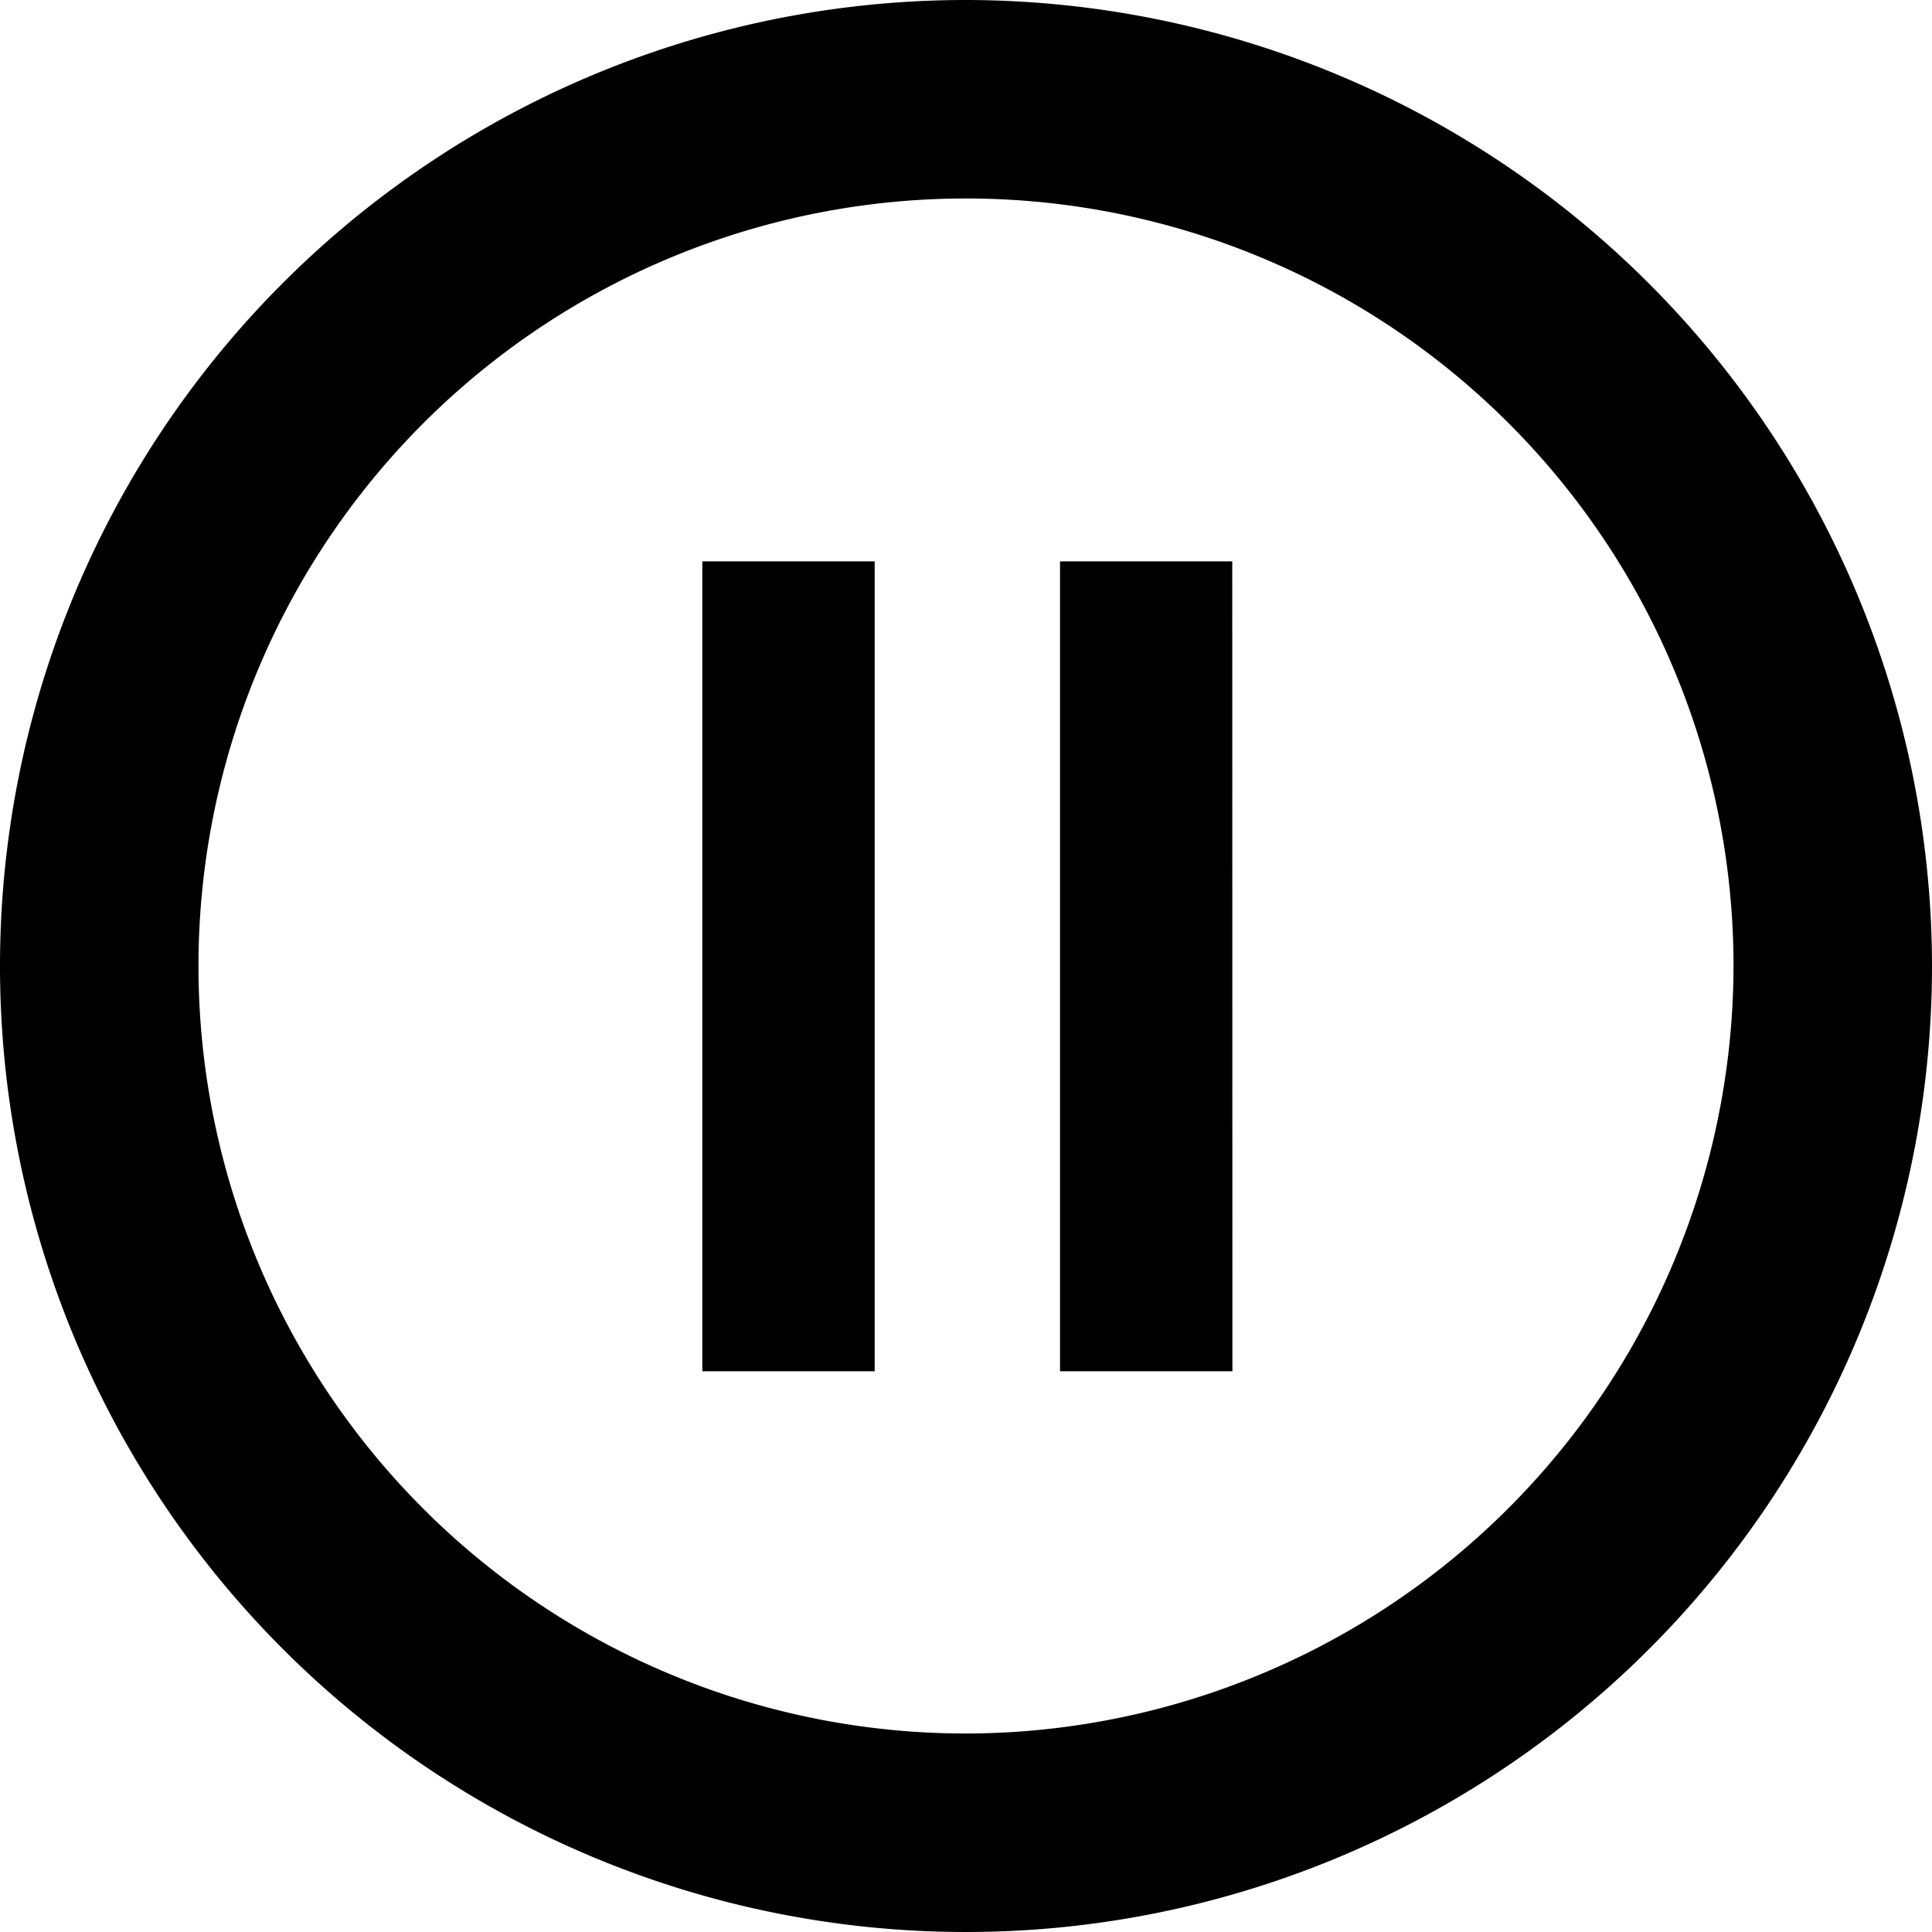 <svg id="Layer_21" data-name="Layer 21" xmlns="http://www.w3.org/2000/svg" viewBox="0 0 128 128"><title>16Artboard 1</title><path d="M64,0a64,64,0,1,0,64,64A64.08,64.08,0,0,0,64,0m0,114.85A50.85,50.85,0,1,1,114.85,64,50.94,50.94,0,0,1,64,114.85m-6.05-24H46.53V37.19H57.95Zm23.7,0H70.23V37.19H81.64Z"/></svg>
